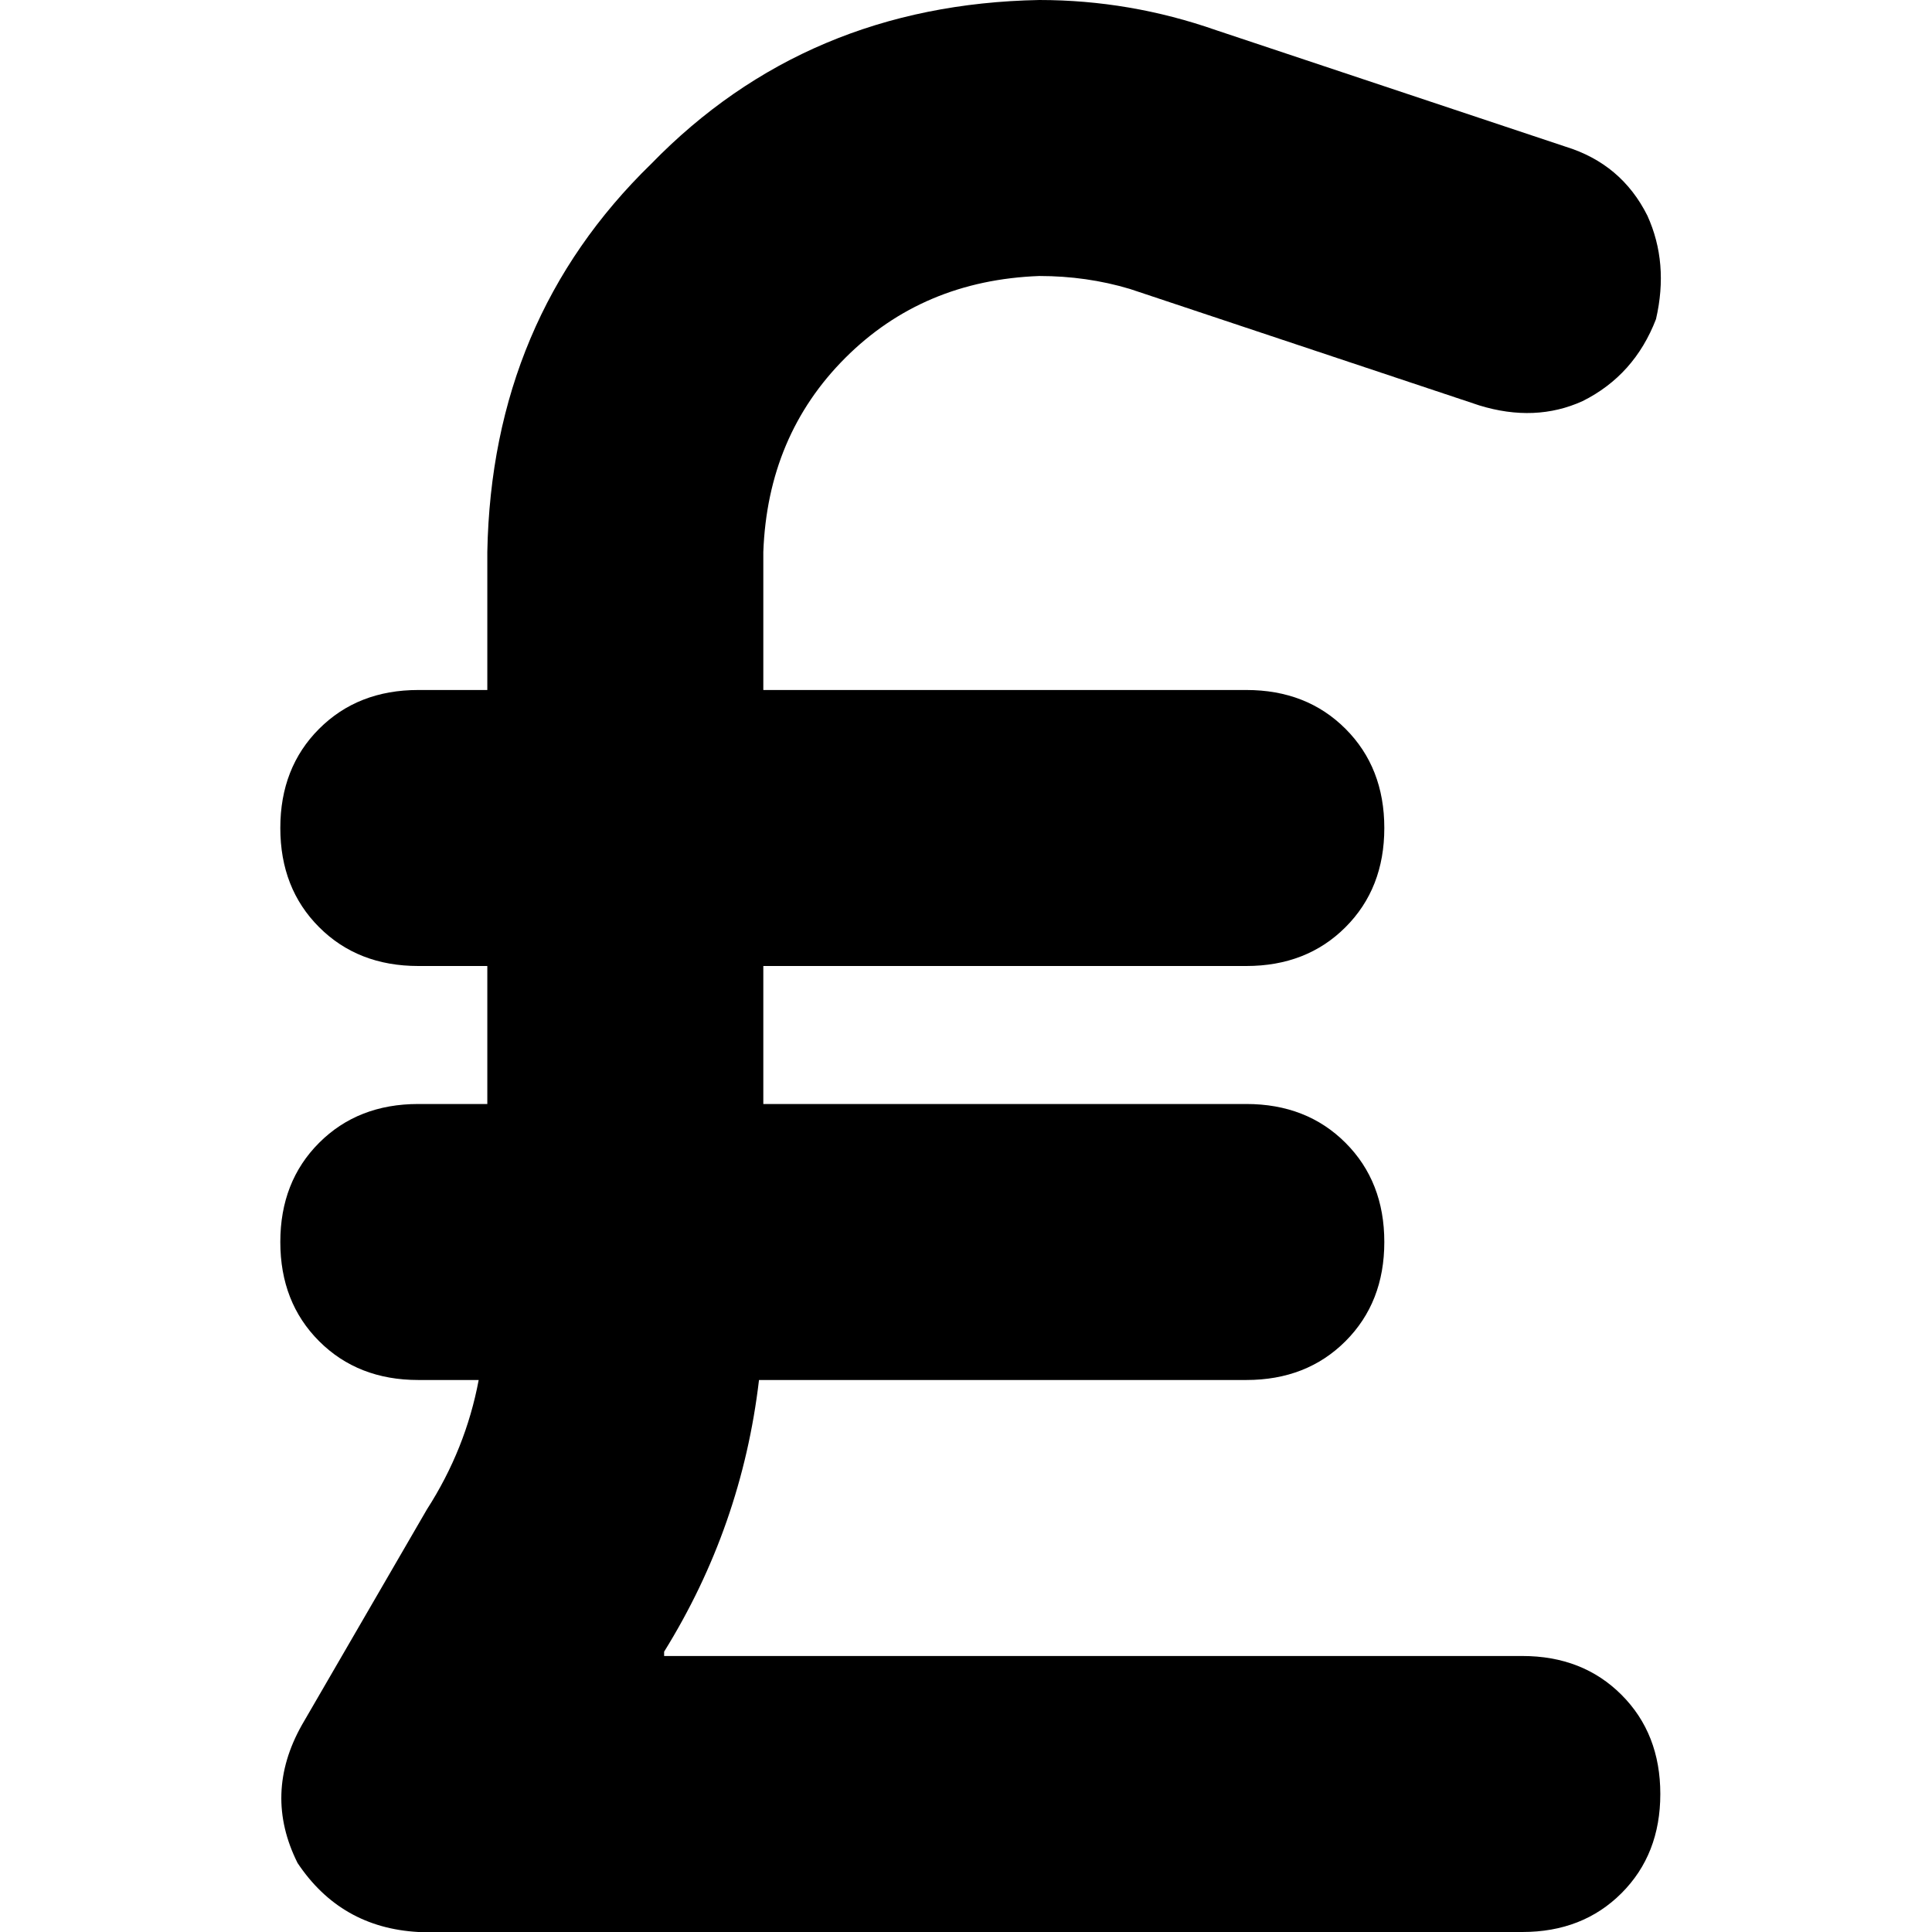 <svg xmlns="http://www.w3.org/2000/svg" viewBox="0 0 512 512">
  <path d="M 202.286 146.286 Q 203.429 115.429 224 94.857 L 224 94.857 L 224 94.857 Q 244.571 74.286 275.429 73.143 Q 288 73.143 299.429 76.571 L 392 107.429 L 392 107.429 Q 406.857 112 419.429 106.286 Q 433.143 99.429 438.857 84.571 Q 442.286 69.714 436.571 57.143 Q 429.714 43.429 414.857 38.857 L 322.286 8 L 322.286 8 Q 299.429 0 275.429 0 Q 213.714 1.143 172.571 43.429 Q 130.286 84.571 129.143 146.286 L 129.143 182.857 L 129.143 182.857 L 110.857 182.857 L 110.857 182.857 Q 94.857 182.857 84.571 193.143 Q 74.286 203.429 74.286 219.429 Q 74.286 235.429 84.571 245.714 Q 94.857 256 110.857 256 L 129.143 256 L 129.143 256 L 129.143 292.571 L 129.143 292.571 L 110.857 292.571 L 110.857 292.571 Q 94.857 292.571 84.571 302.857 Q 74.286 313.143 74.286 329.143 Q 74.286 345.143 84.571 355.429 Q 94.857 365.714 110.857 365.714 L 126.857 365.714 L 126.857 365.714 Q 123.429 384 113.143 400 L 80 457.143 L 80 457.143 Q 69.714 475.429 78.857 493.714 Q 90.286 510.857 110.857 512 L 403.429 512 L 403.429 512 Q 419.429 512 429.714 501.714 Q 440 491.429 440 475.429 Q 440 459.429 429.714 449.143 Q 419.429 438.857 403.429 438.857 L 176 438.857 L 176 438.857 L 176 437.714 L 176 437.714 Q 196.571 404.571 201.143 365.714 L 330.286 365.714 L 330.286 365.714 Q 346.286 365.714 356.571 355.429 Q 366.857 345.143 366.857 329.143 Q 366.857 313.143 356.571 302.857 Q 346.286 292.571 330.286 292.571 L 202.286 292.571 L 202.286 292.571 L 202.286 256 L 202.286 256 L 330.286 256 L 330.286 256 Q 346.286 256 356.571 245.714 Q 366.857 235.429 366.857 219.429 Q 366.857 203.429 356.571 193.143 Q 346.286 182.857 330.286 182.857 L 202.286 182.857 L 202.286 182.857 L 202.286 146.286 L 202.286 146.286 Z" />
</svg>